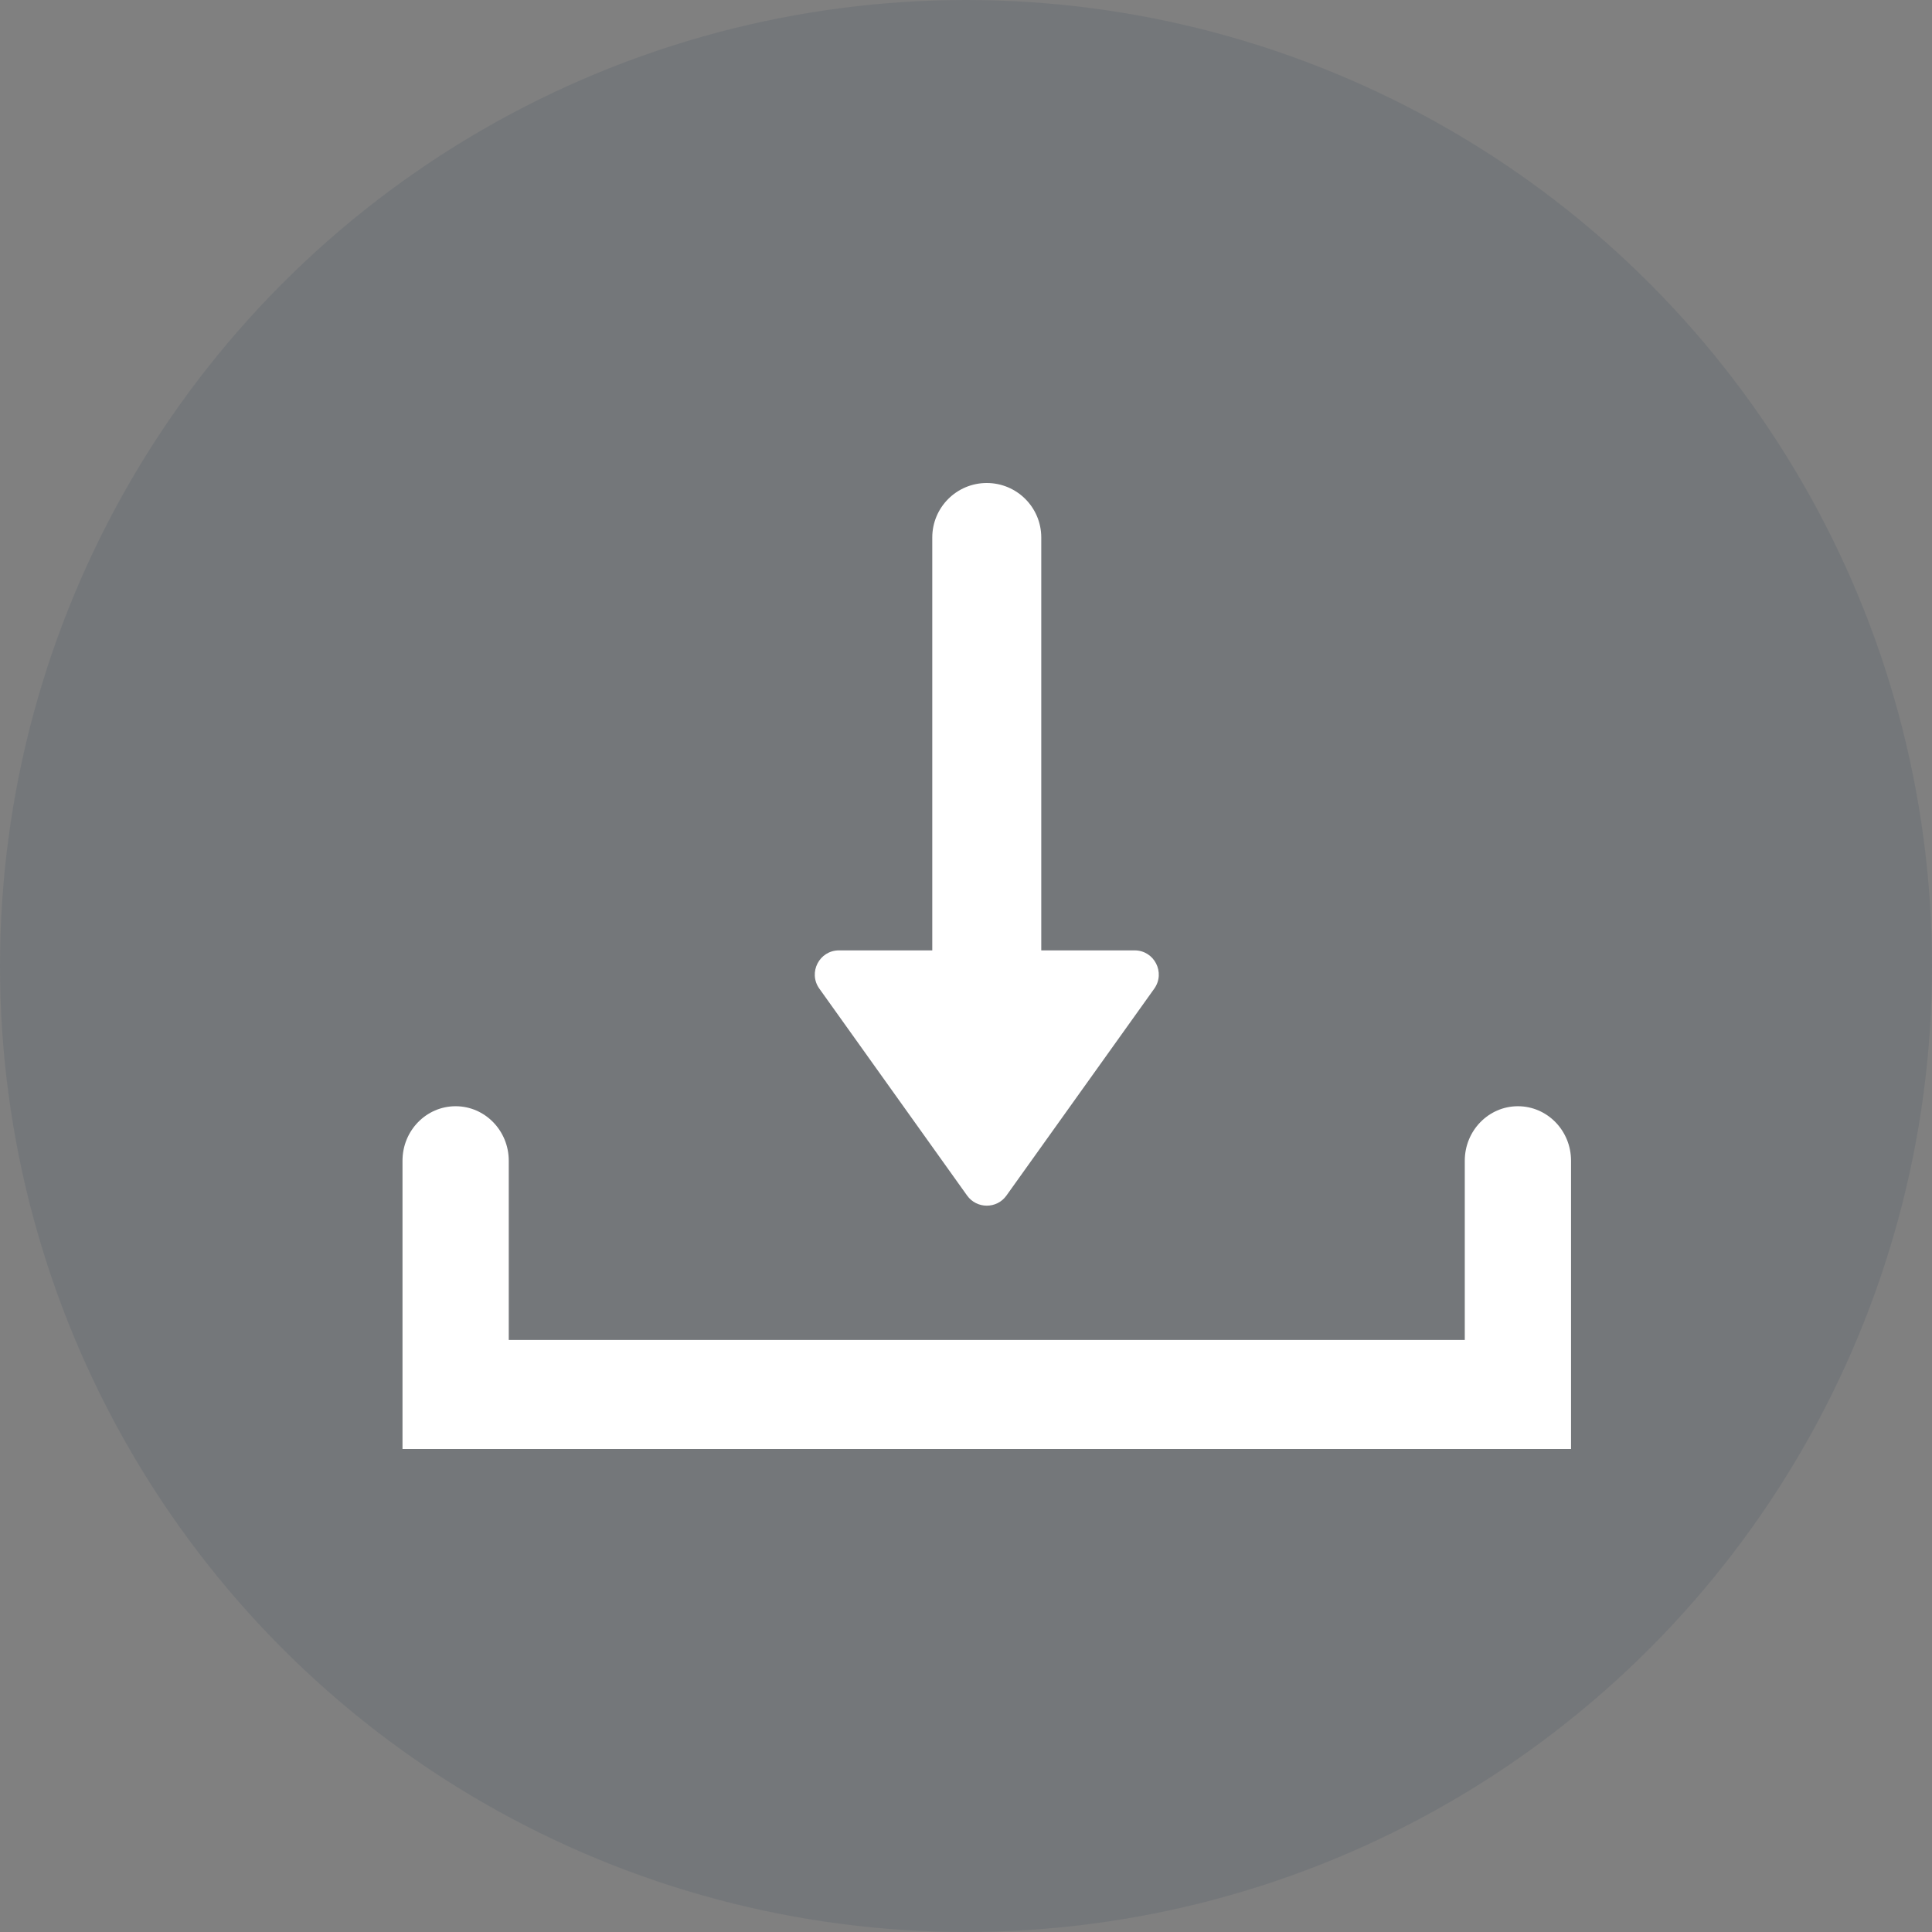 <svg width="24" height="24" viewBox="0 0 24 24" fill="none" xmlns="http://www.w3.org/2000/svg">
<rect x="0" y="0" width="24" height="24" fill="#808080" stroke="none"/>
<circle cx="12" cy="12" r="12" fill="#123046" fill-opacity="0.1"/>
<path fill-rule="evenodd" clip-rule="evenodd" d="M5.66 13.742C6.024 13.742 6.32 14.045 6.32 14.419V16.645H18.196V14.419C18.196 14.045 18.492 13.742 18.856 13.742C19.221 13.742 19.516 14.045 19.516 14.419V18H5V14.419C5 14.045 5.295 13.742 5.66 13.742Z" fill="white"/>
<path fill-rule="evenodd" clip-rule="evenodd" d="M12.258 14.129C12.632 14.129 12.935 13.826 12.935 13.451V6.677C12.935 6.303 12.632 6 12.258 6C11.884 6 11.581 6.303 11.581 6.677V13.451C11.581 13.826 11.884 14.129 12.258 14.129Z" fill="white"/>
<path d="M10.178 12.281L12.014 14.852C12.134 15.019 12.383 15.019 12.502 14.852L14.339 12.281C14.48 12.082 14.339 11.806 14.095 11.806H10.422C10.178 11.806 10.036 12.082 10.178 12.281Z" fill="white"/>
</svg>

